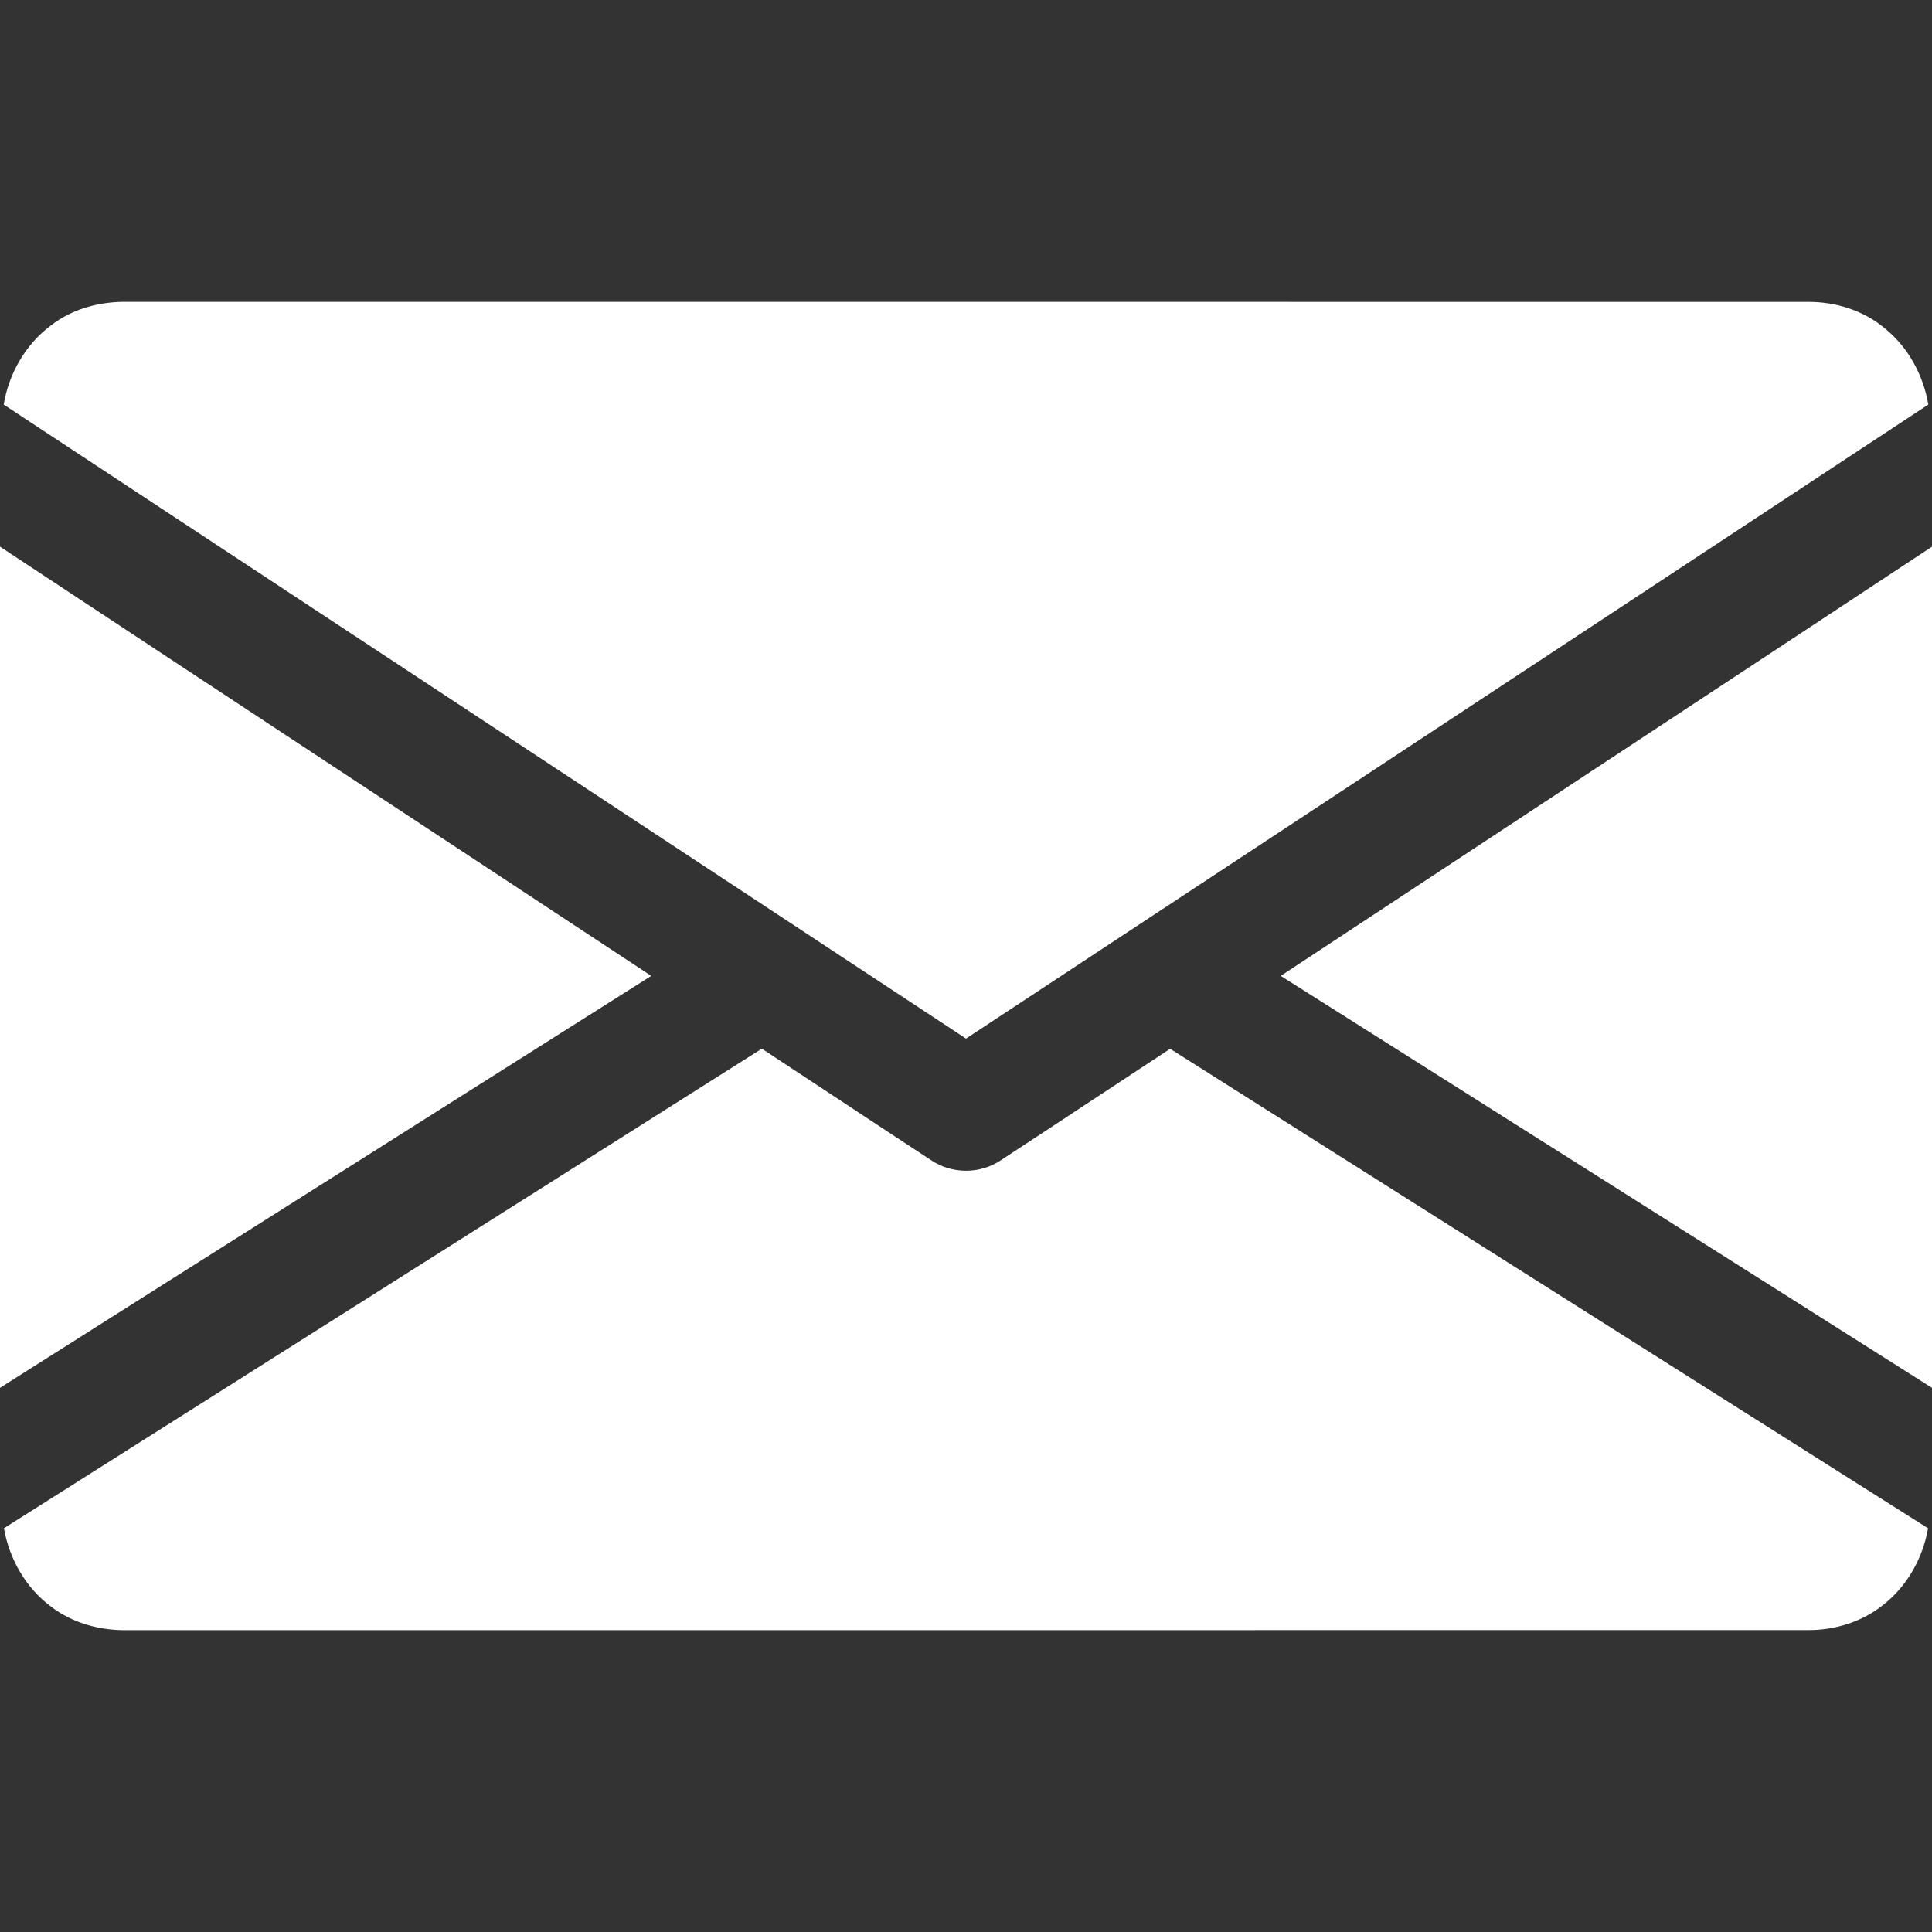 <?xml version="1.0" encoding="UTF-8" ?>
<!DOCTYPE svg PUBLIC "-//W3C//DTD SVG 1.1//EN" "http://www.w3.org/Graphics/SVG/1.1/DTD/svg11.dtd">
<svg width="512pt" height="512pt" viewBox="0 0 512 512" version="1.1" xmlns="http://www.w3.org/2000/svg">
<rect x="0" y="0" width="512" height="512" fill="#333333" stroke="none"/>
<g id="#ffffffff">
<path fill="#ffffff" opacity="1.00" d=" M 13.42 86.31 C 19.21 81.75 26.68 79.83 33.97 80.00 C 182.30 80.01 330.64 79.98 478.98 80.01 C 486.50 79.92 494.11 82.34 499.83 87.30 C 505.85 92.29 509.73 99.55 511.02 107.22 C 426.02 163.23 341.01 219.24 256.00 275.24 C 170.99 219.24 85.98 163.23 0.98 107.22 C 2.34 99.02 6.73 91.31 13.42 86.31 Z" />
<path fill="#ffffff" opacity="1.00" d=" M 0.00 144.87 C 57.49 182.84 115.07 220.69 172.59 258.62 C 115.07 295.03 57.49 331.34 0.00 367.79 L 0.00 144.87 Z" />
<path fill="#ffffff" opacity="1.00" d=" M 339.41 258.62 C 396.93 220.69 454.51 182.84 512.00 144.87 L 512.00 367.79 C 454.51 331.34 396.93 295.03 339.41 258.62 Z" />
<path fill="#ffffff" opacity="1.00" d=" M 1.04 405.00 C 67.99 362.63 134.95 320.27 201.90 277.91 C 216.83 287.72 231.71 297.62 246.66 307.40 C 252.19 311.21 259.82 311.21 265.36 307.39 C 280.30 297.62 295.17 287.74 310.10 277.94 C 377.05 320.30 444.02 362.64 510.96 405.01 C 509.58 412.85 505.49 420.25 499.20 425.21 C 493.54 429.80 486.22 432.07 478.97 431.99 C 330.62 432.02 182.27 431.99 33.93 432.00 C 26.64 432.18 19.21 430.19 13.41 425.68 C 6.78 420.72 2.46 413.10 1.04 405.00 Z" />
</g>
</svg>
